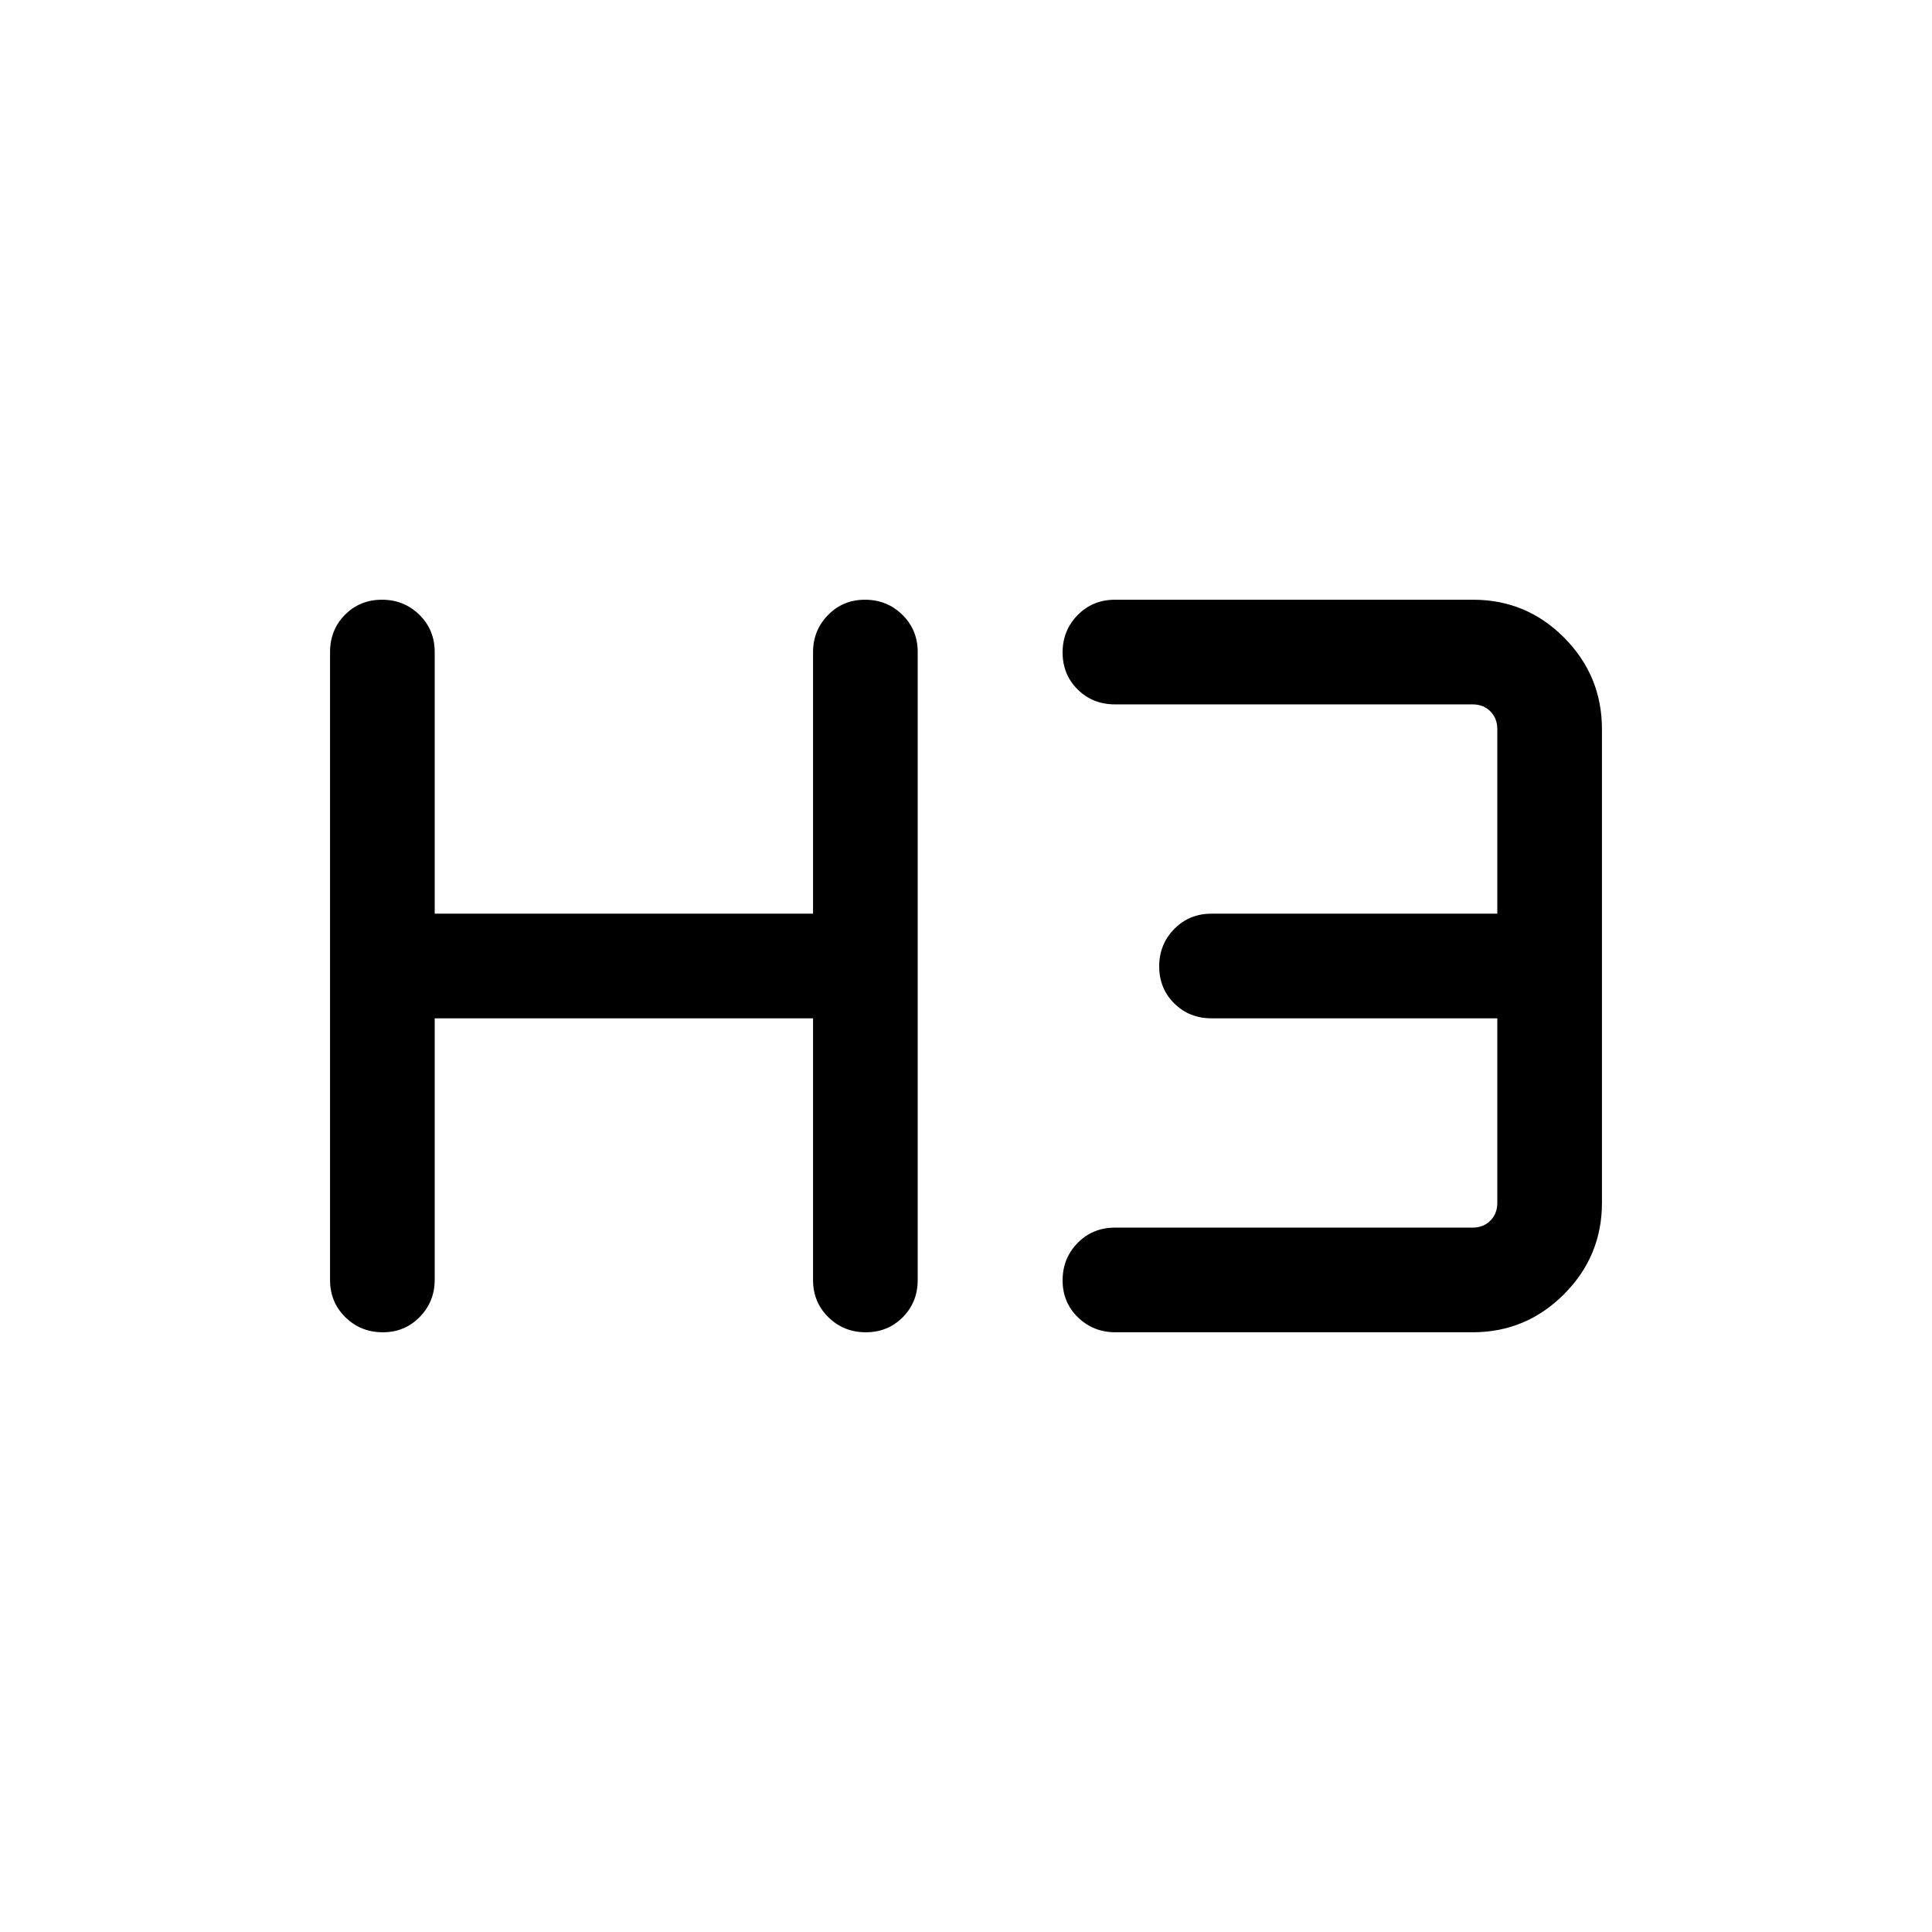 <svg xmlns="http://www.w3.org/2000/svg" height="20" viewBox="0 -960 960 960" width="20"><path d="M190.2-298q-10.97 0-18.58-7.48Q164-312.95 164-324v-312q0-11.05 7.42-18.52 7.42-7.48 18.38-7.48 10.97 0 18.58 7.48Q216-647.05 216-636v130h188v-130q0-10.75 7.42-18.37 7.42-7.63 18.38-7.63 10.97 0 18.58 7.48Q456-647.05 456-636v312q0 11.05-7.42 18.52-7.42 7.48-18.38 7.48-10.97 0-18.58-7.48Q404-312.95 404-324v-130H216v130q0 10.75-7.42 18.37-7.42 7.63-18.38 7.63Zm364.08 0q-11.03 0-18.66-7.42-7.62-7.42-7.62-18.38 0-10.97 7.47-18.58Q542.95-350 554-350h177.69q5.39 0 8.85-3.46t3.46-8.85V-454H602q-11.05 0-18.53-7.42-7.47-7.42-7.47-18.38 0-10.97 7.47-18.58Q590.95-506 602-506h142v-91.69q0-5.39-3.46-8.85t-8.85-3.46H554q-11.05 0-18.53-7.42-7.47-7.42-7.47-18.38 0-10.97 7.49-18.58 7.48-7.62 18.55-7.62h177.92q26.56 0 45.3 18.89T796-597.69v235.38q0 26.53-18.87 45.42Q758.27-298 731.77-298H554.28Z"/></svg>